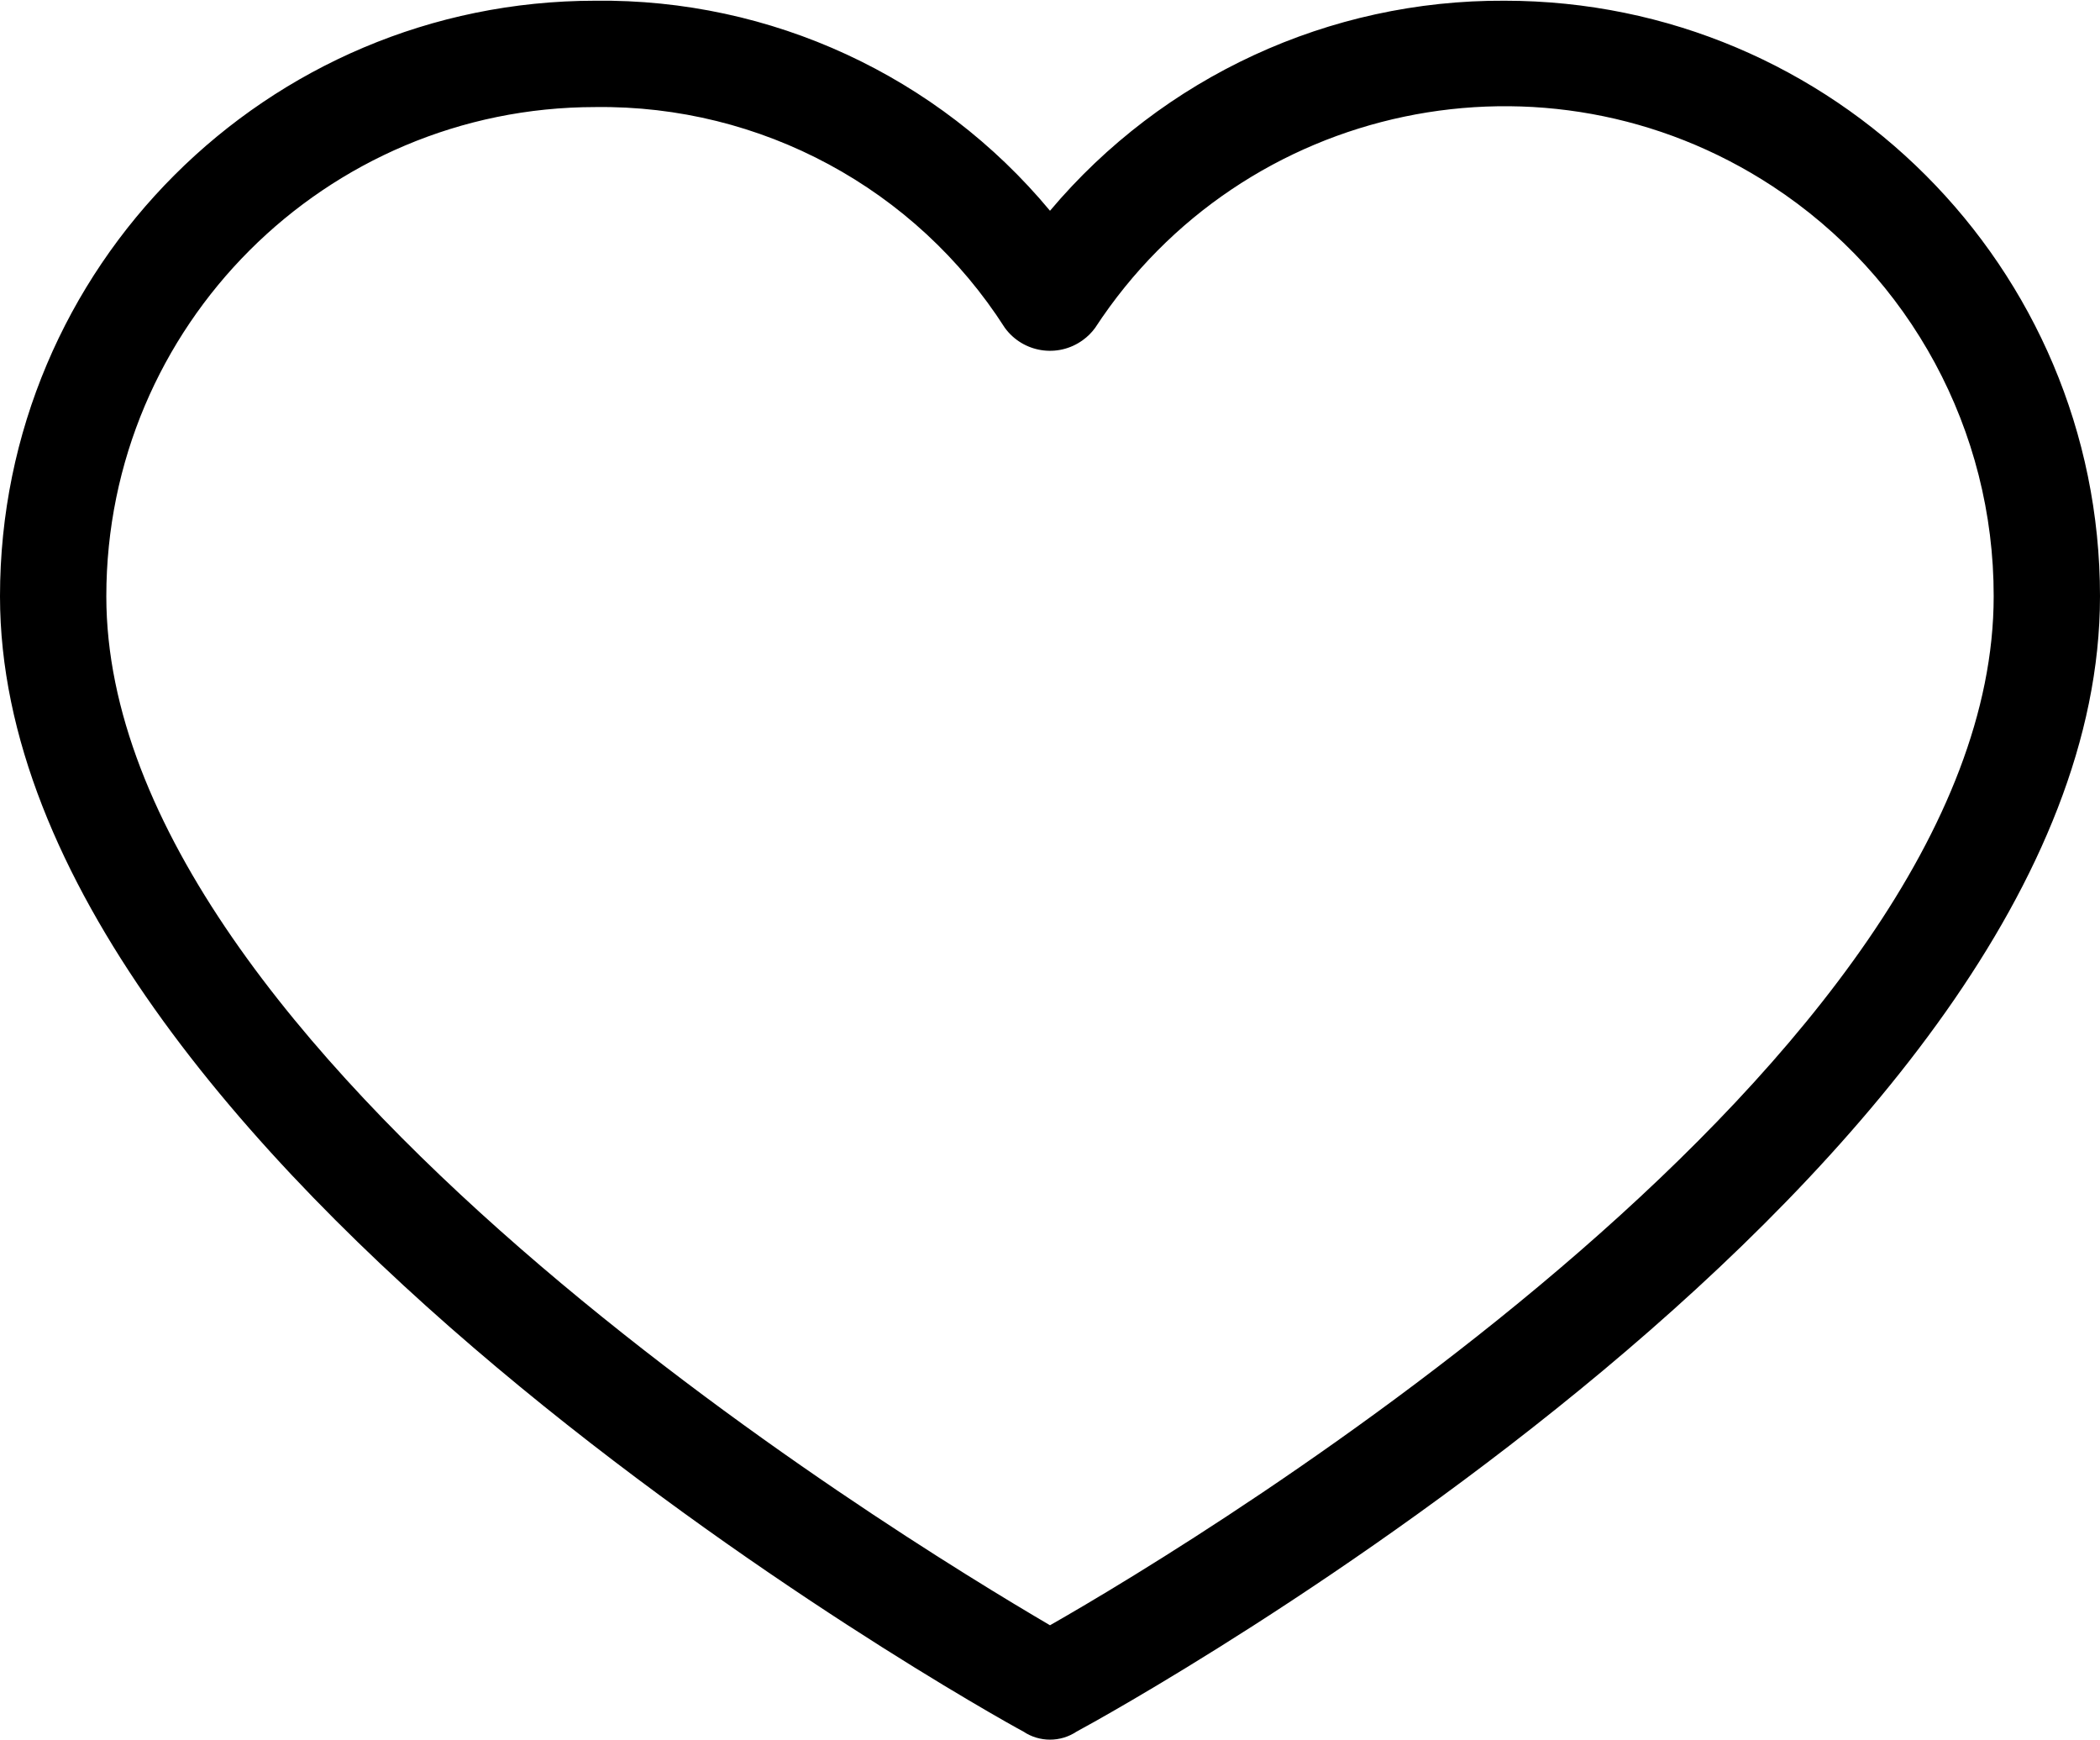 <svg width="35" height="29" viewBox="0 0 35 29" fill="none" xmlns="http://www.w3.org/2000/svg">
<path d="M25.076 0.012C22.156 -0.003 19.381 1.279 17.5 3.512C15.631 1.264 12.848 -0.022 9.924 0.012C4.443 0.012 0 4.455 0 9.936C0 19.329 16.392 28.5 17.057 28.854C17.325 29.033 17.675 29.033 17.943 28.854C18.608 28.5 35 19.462 35 9.936C35 4.455 30.557 0.012 25.076 0.012ZM17.5 27.082C14.93 25.576 1.772 17.557 1.772 9.936C1.772 5.434 5.422 1.784 9.924 1.784C12.681 1.748 15.261 3.139 16.747 5.462C17.049 5.877 17.63 5.97 18.046 5.668C18.126 5.611 18.196 5.541 18.253 5.462C20.717 1.693 25.769 0.636 29.537 3.1C31.844 4.608 33.232 7.18 33.228 9.936C33.228 17.645 20.07 25.62 17.5 27.082Z" fill="black"/>
</svg>
